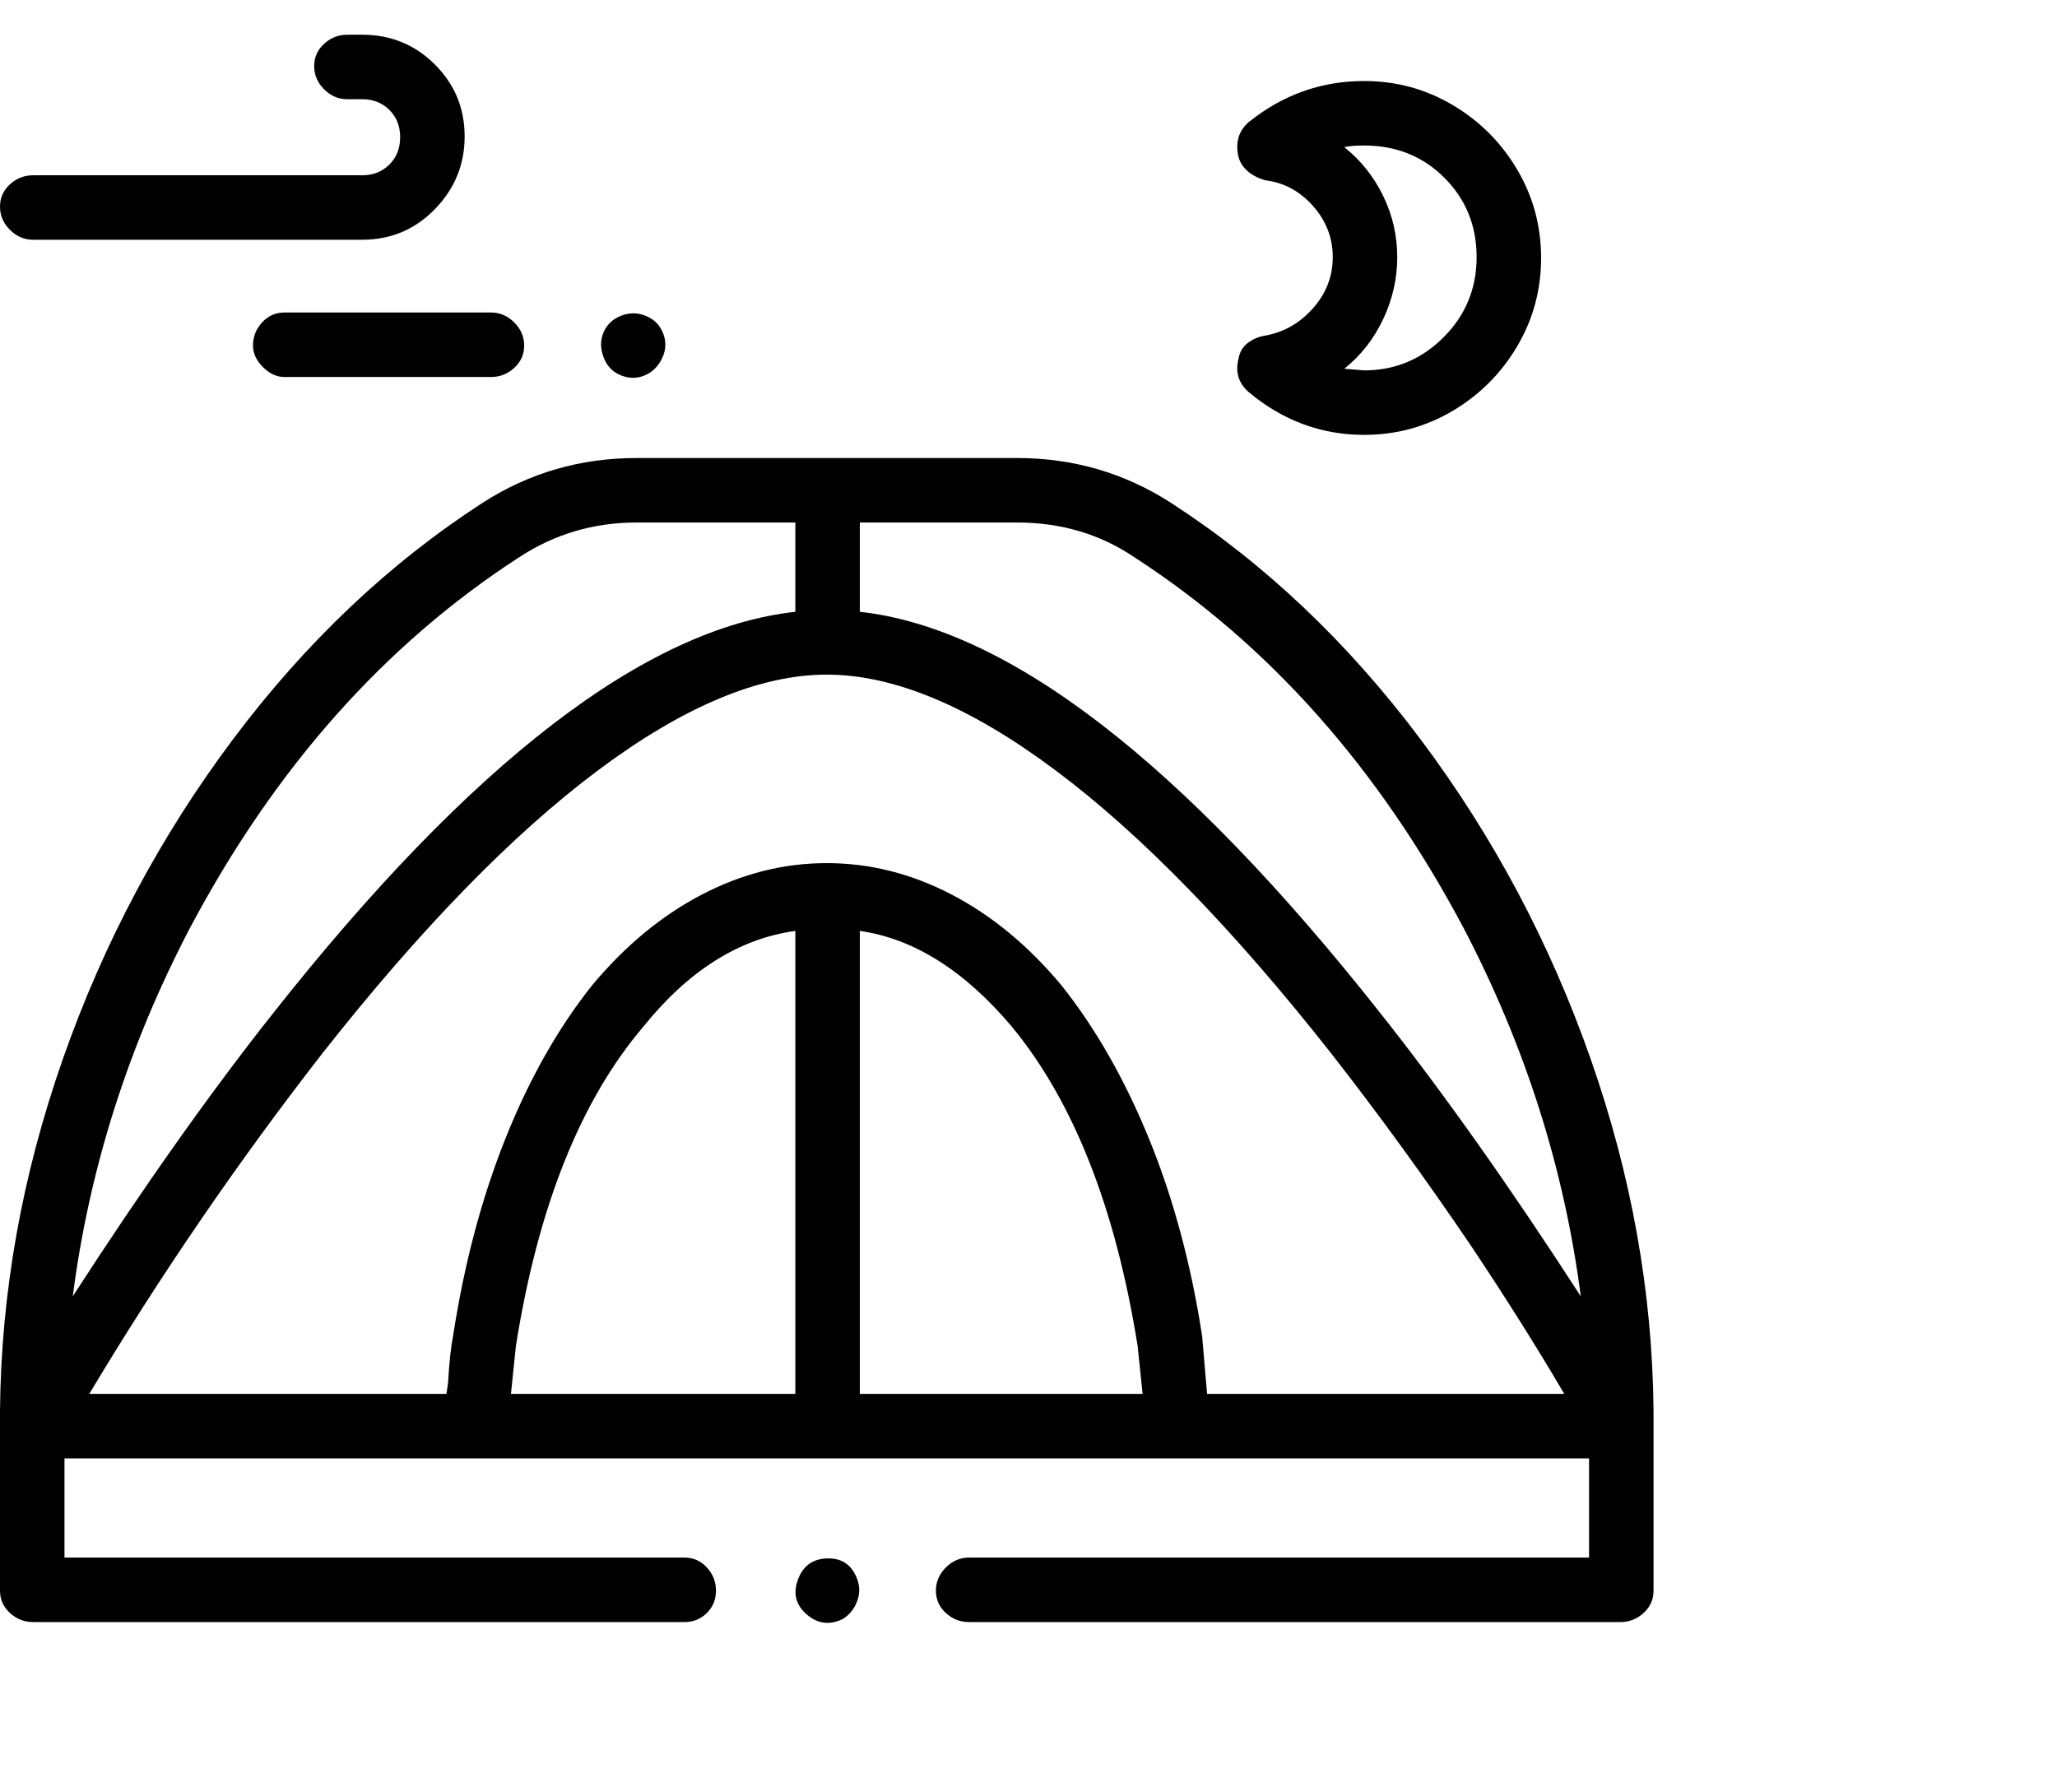 <svg viewBox="0 0 1244 1083.753" xmlns="http://www.w3.org/2000/svg"><path d="M1000 853q-1-107-38-212.5T859 447q-66-88-151-143-42-27-93-27H385q-51 0-93 27-85 55-151 143T38 640.5Q1 746 0 853v109q0 8 6 13.5t14 5.5h394q8 0 13.5-5.5T433 962q0-8-5.5-14t-13.5-6H39v-60h922v60H586q-8 0-14 6t-6 14q0 8 6 13.5t14 5.5h394q8 0 14-5.5t6-13.5V853zM500 408q61 0 138.5 58T805 637q43 55 85 117 32 48 56 89H730l-3-35q-10-65-32-119t-53-93q-30-36-66.5-55T500 522q-39 0-75.5 19T358 596q-31 39-52.5 93T274 808q-2 10-3 28l-1 7H54q64-107 141-206 89-113 166.5-171T500 408zm-19 155v280H309l3-29q20-126 77-193 41-51 92-58zm39 0q49 7 92 58 56 68 76 193l3 29H520V563zm166-226q122 79 199 224 56 107 71 223-64-99-121-171-180-228-315-243v-54h95q40 0 71 21zm-372 0q32-21 71-21h96v54q-136 15-316 243-57 72-121 171 15-116 71-223 77-145 199-224zm204 617q-5-12-18-11.5t-17.5 13q-4.5 12.5 5.5 21t22 2.5q6-4 8.5-11t-.5-14zm247-751q-6 1-10.5 4.5T749 217q-3 12 6 20 31 26 70 26 29 0 53.5-14.5t39-39Q932 185 932 156t-14.5-53.5q-14.5-24.5-39-39T825 49q-39 0-70 25-9 8-6 21 3 10 16 14 17 2 29 15.5t12 31q0 17.5-12 31T765 203zm48-114q4-1 12-1 29 0 48.5 19.5t19.5 48q0 28.5-20 48.5t-48 20l-12-1q15-12 23.5-30t8.5-37.5q0-19.5-8.5-37T813 89zM20 145h199q26 0 44-18.5t18-44Q281 57 263 39t-44-18h-9q-8 0-14 5.5T190 40q0 8 6 14t14 6h9q10 0 16.5 6.5T242 83q0 10-6.5 16.5T219 106H20q-8 0-14 5.5T0 125q0 8 6 14t14 6zm133 64q0 7 6 13t13 6h125q8 0 14-5.5t6-13.5q0-8-6-14t-14-6H172q-8 0-13.5 6t-5.5 14zm212 7q3 8 10.5 11t14.5 0q7-3 10.5-10.5t.5-15q-3-7.5-10.5-10.5t-15 0q-7.5 3-10.5 10t0 15z"/></svg>